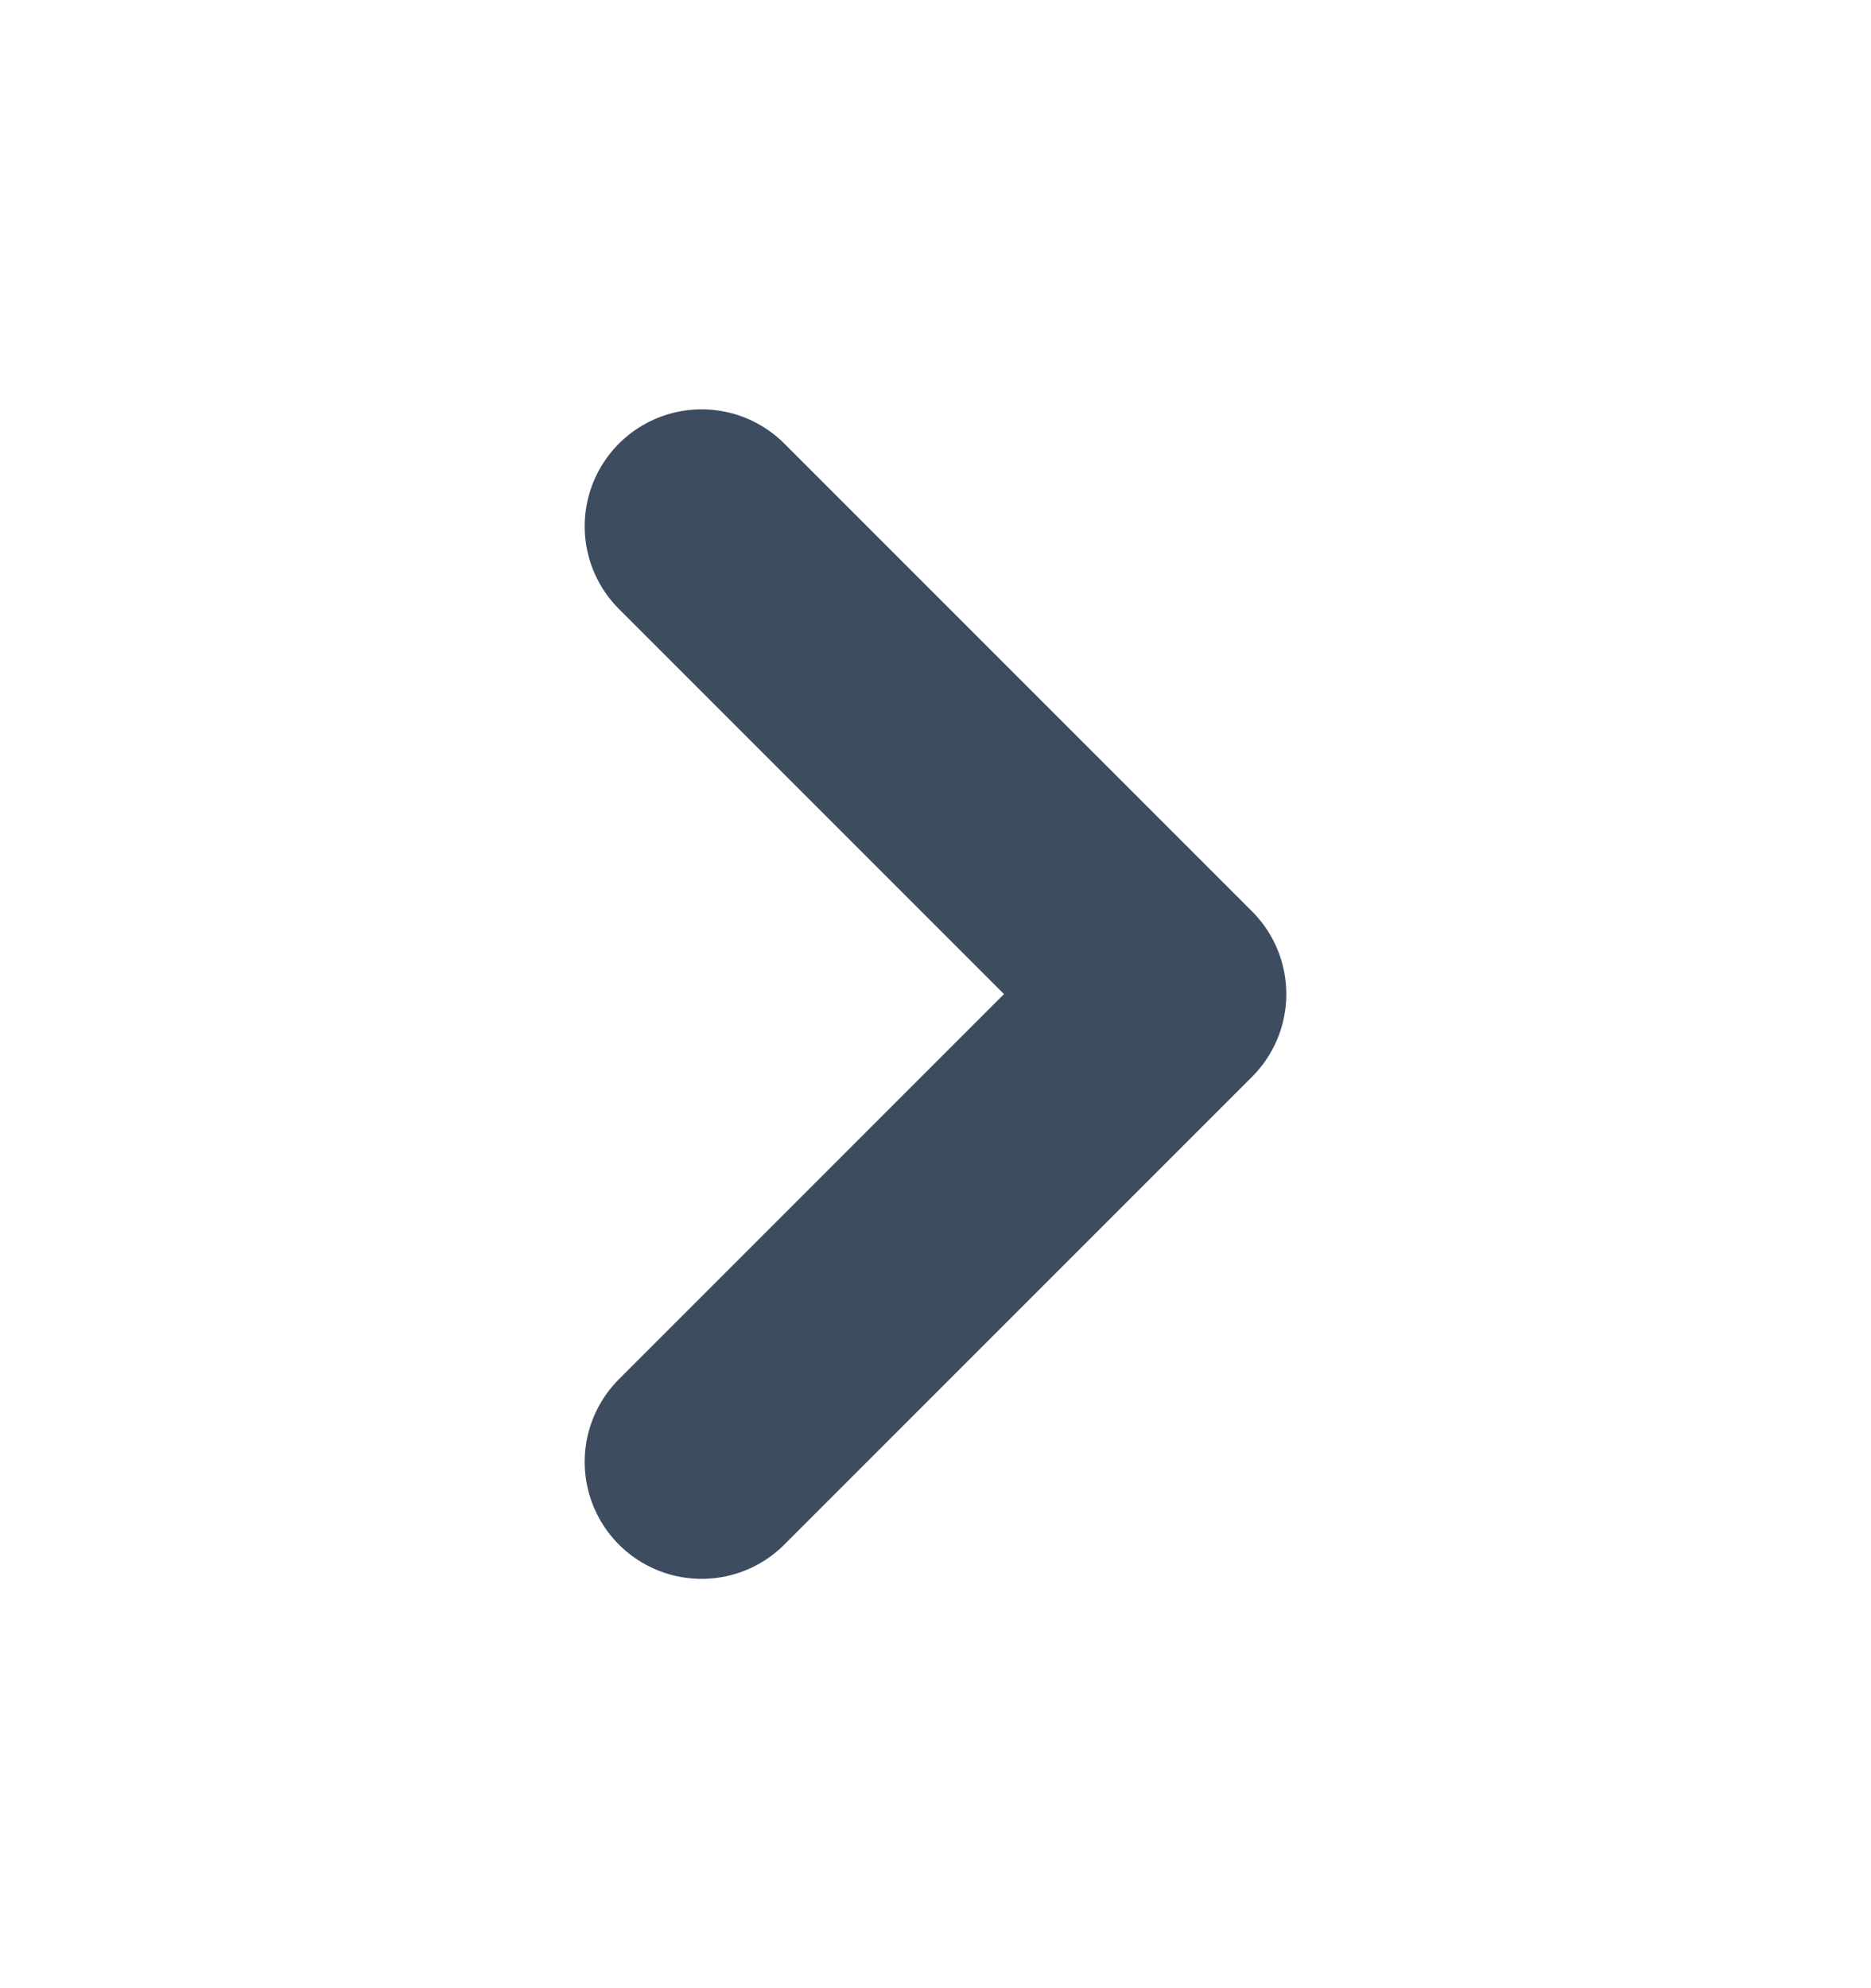 <svg width="16" height="17" viewBox="0 0 16 17" fill="none" xmlns="http://www.w3.org/2000/svg">
<path d="M6 12.5L10 8.5L6 4.5" stroke="#3D4C5E" stroke-width="2" stroke-linecap="round" stroke-linejoin="round"/>
</svg>
